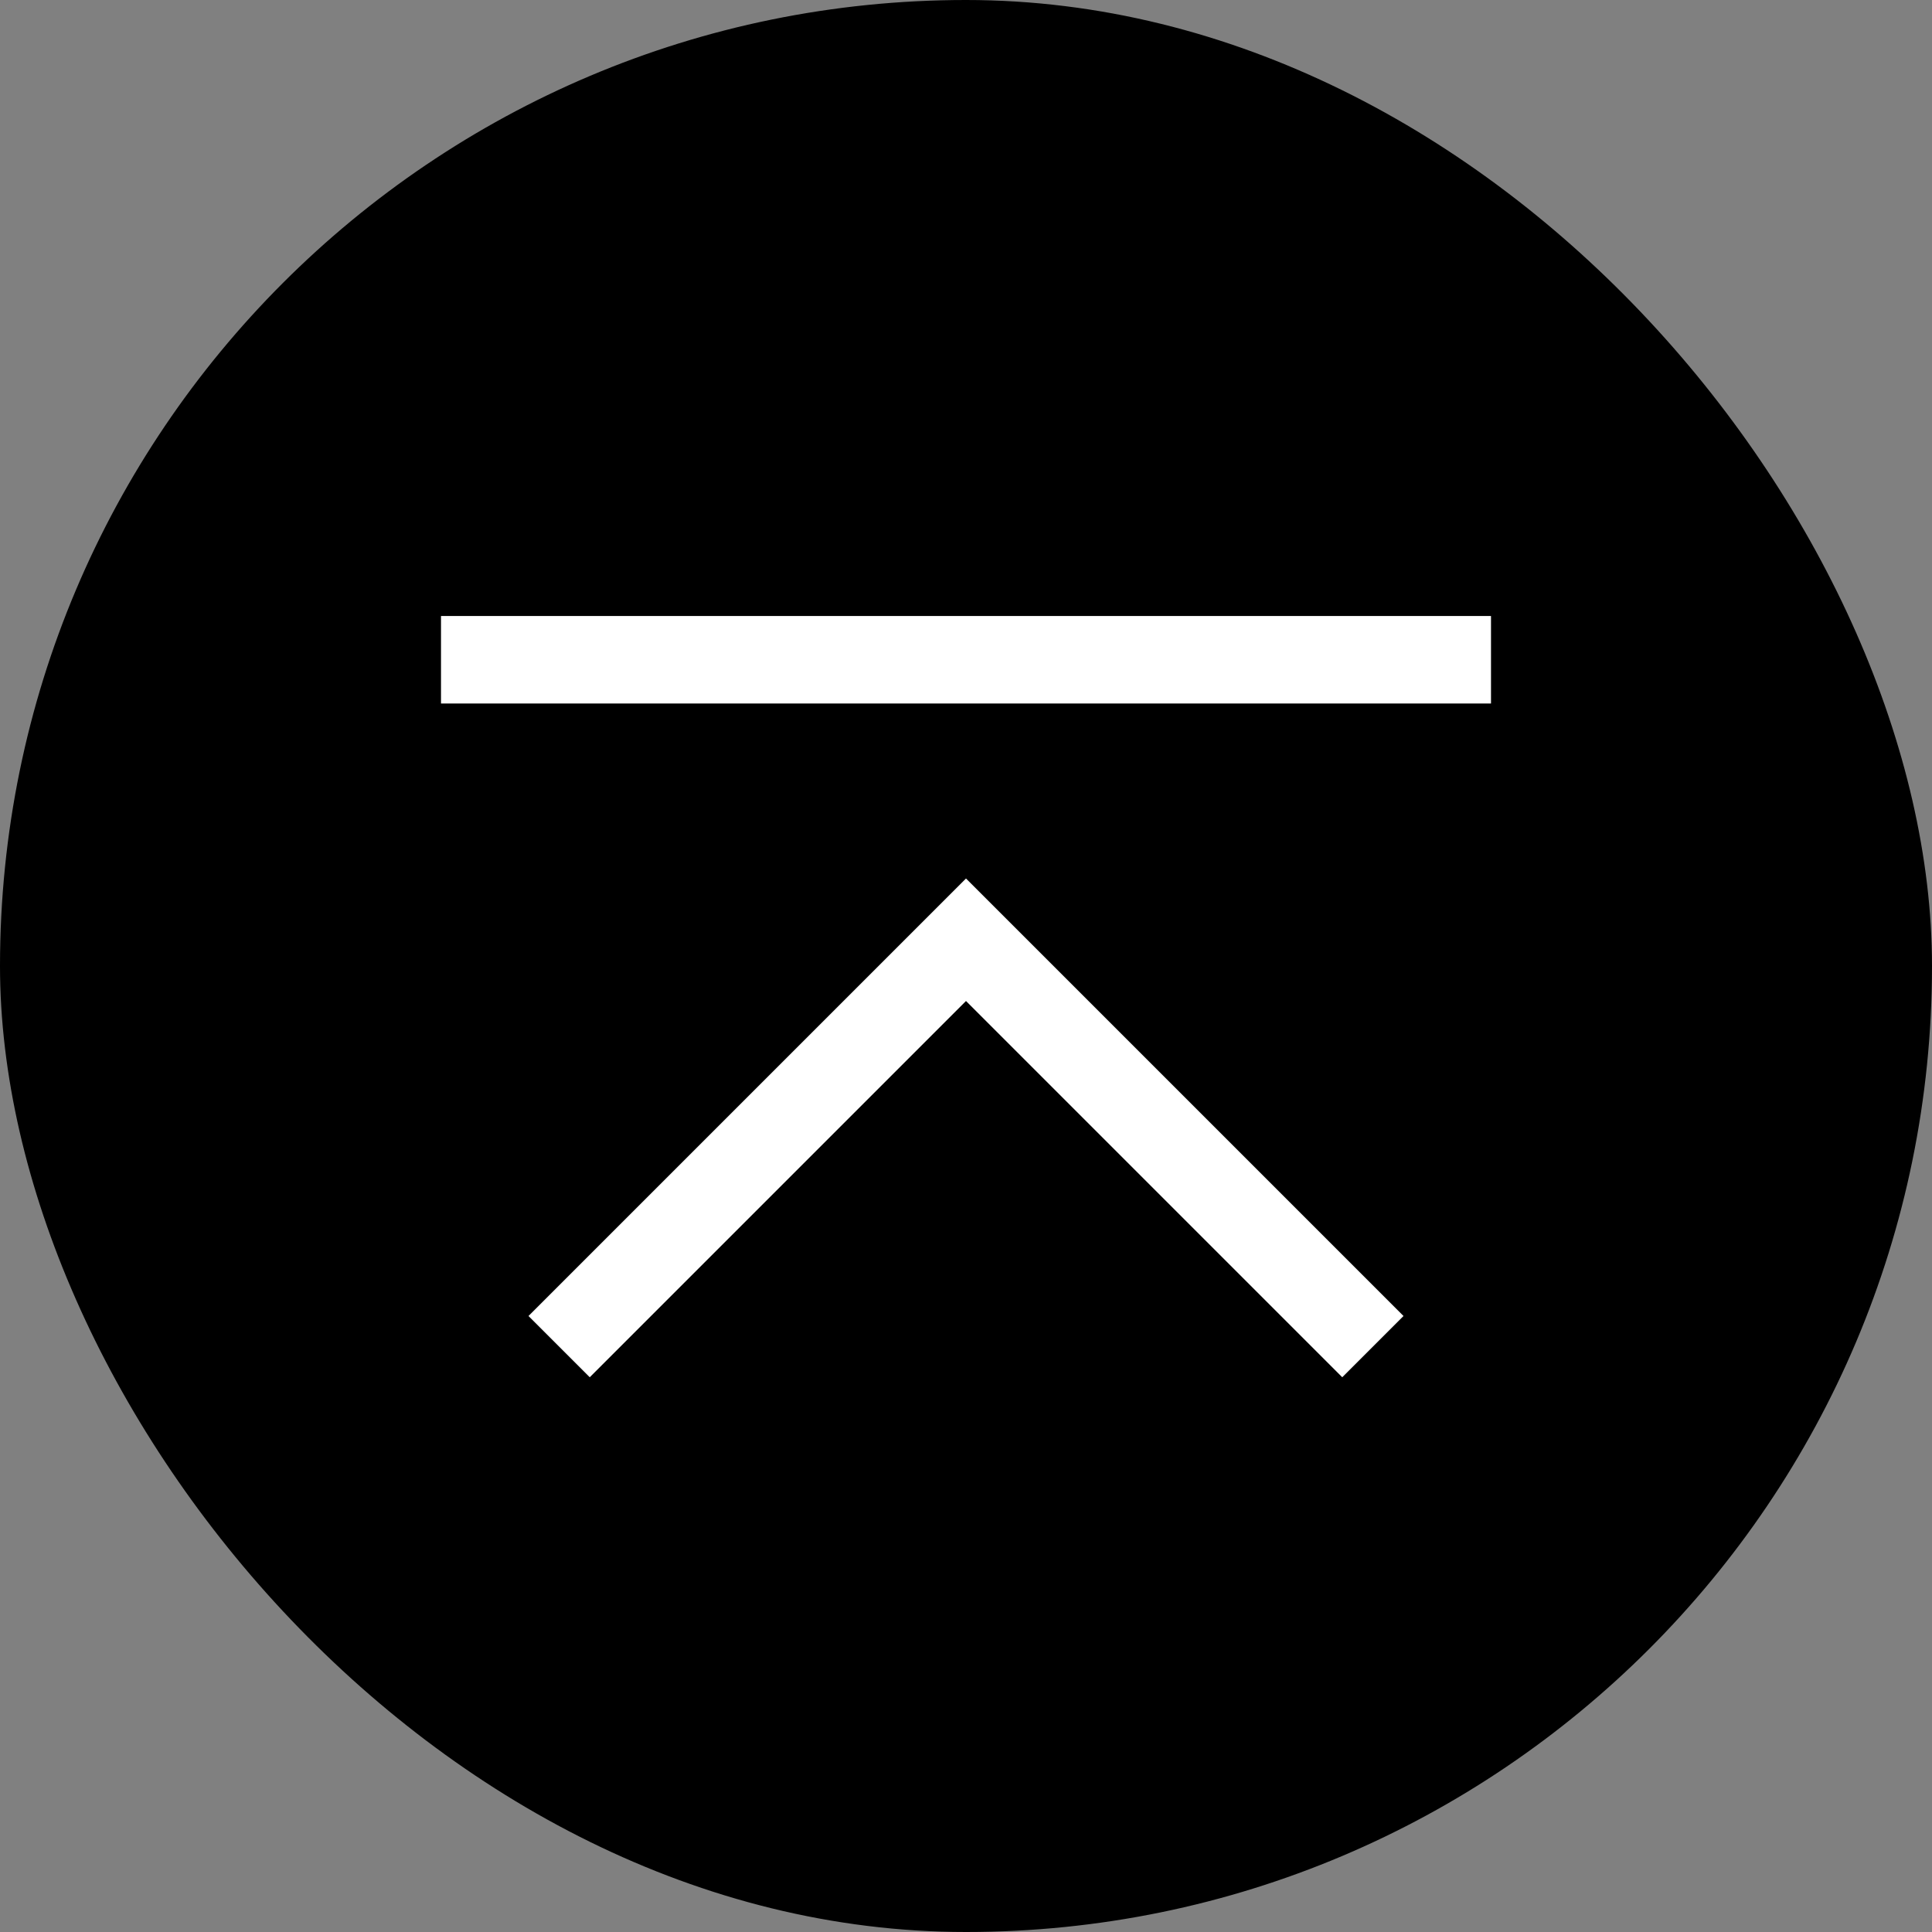 <!DOCTYPE svg PUBLIC "-//W3C//DTD SVG 1.1//EN" "http://www.w3.org/Graphics/SVG/1.1/DTD/svg11.dtd">
<!-- Uploaded to: SVG Repo, www.svgrepo.com, Transformed by: SVG Repo Mixer Tools -->
<svg fill="#ffffff" version="1.1" id="icon" xmlns="http://www.w3.org/2000/svg" xmlns:xlink="http://www.w3.org/1999/xlink" width="207px" height="207px" viewBox="-6.08 -6.08 44.16 44.16" xml:space="preserve" stroke="#ffffff" stroke-width="0">
<rect x="-6.08" y="-6.08" width="44.16" height="44.16" fill="#808080" stroke="none"/>
<g id="SVGRepo_bgCarrier" stroke-width="0" transform="translate(0,0), scale(1)">
<rect x="-6.08" y="-6.08" width="44.16" height="44.16" rx="22.08" fill="#000000" strokewidth="0"/>
</g>
<g id="SVGRepo_tracerCarrier" stroke-linecap="round" stroke-linejoin="round" stroke="#CCCCCC" stroke-width="0.32"/>
<g id="SVGRepo_iconCarrier"> <style type="text/css"> .st0{fill:none;} </style> <title>up-to-top</title> <polygon points="16,14 6,24 7.4,25.4 16,16.8 24.6,25.4 26,24 "/> <rect x="4" y="8" width="24" height="2"/> <rect id="_Transparent_Rectangle_" class="st0" width="32" height="32"/> </g>
</svg>